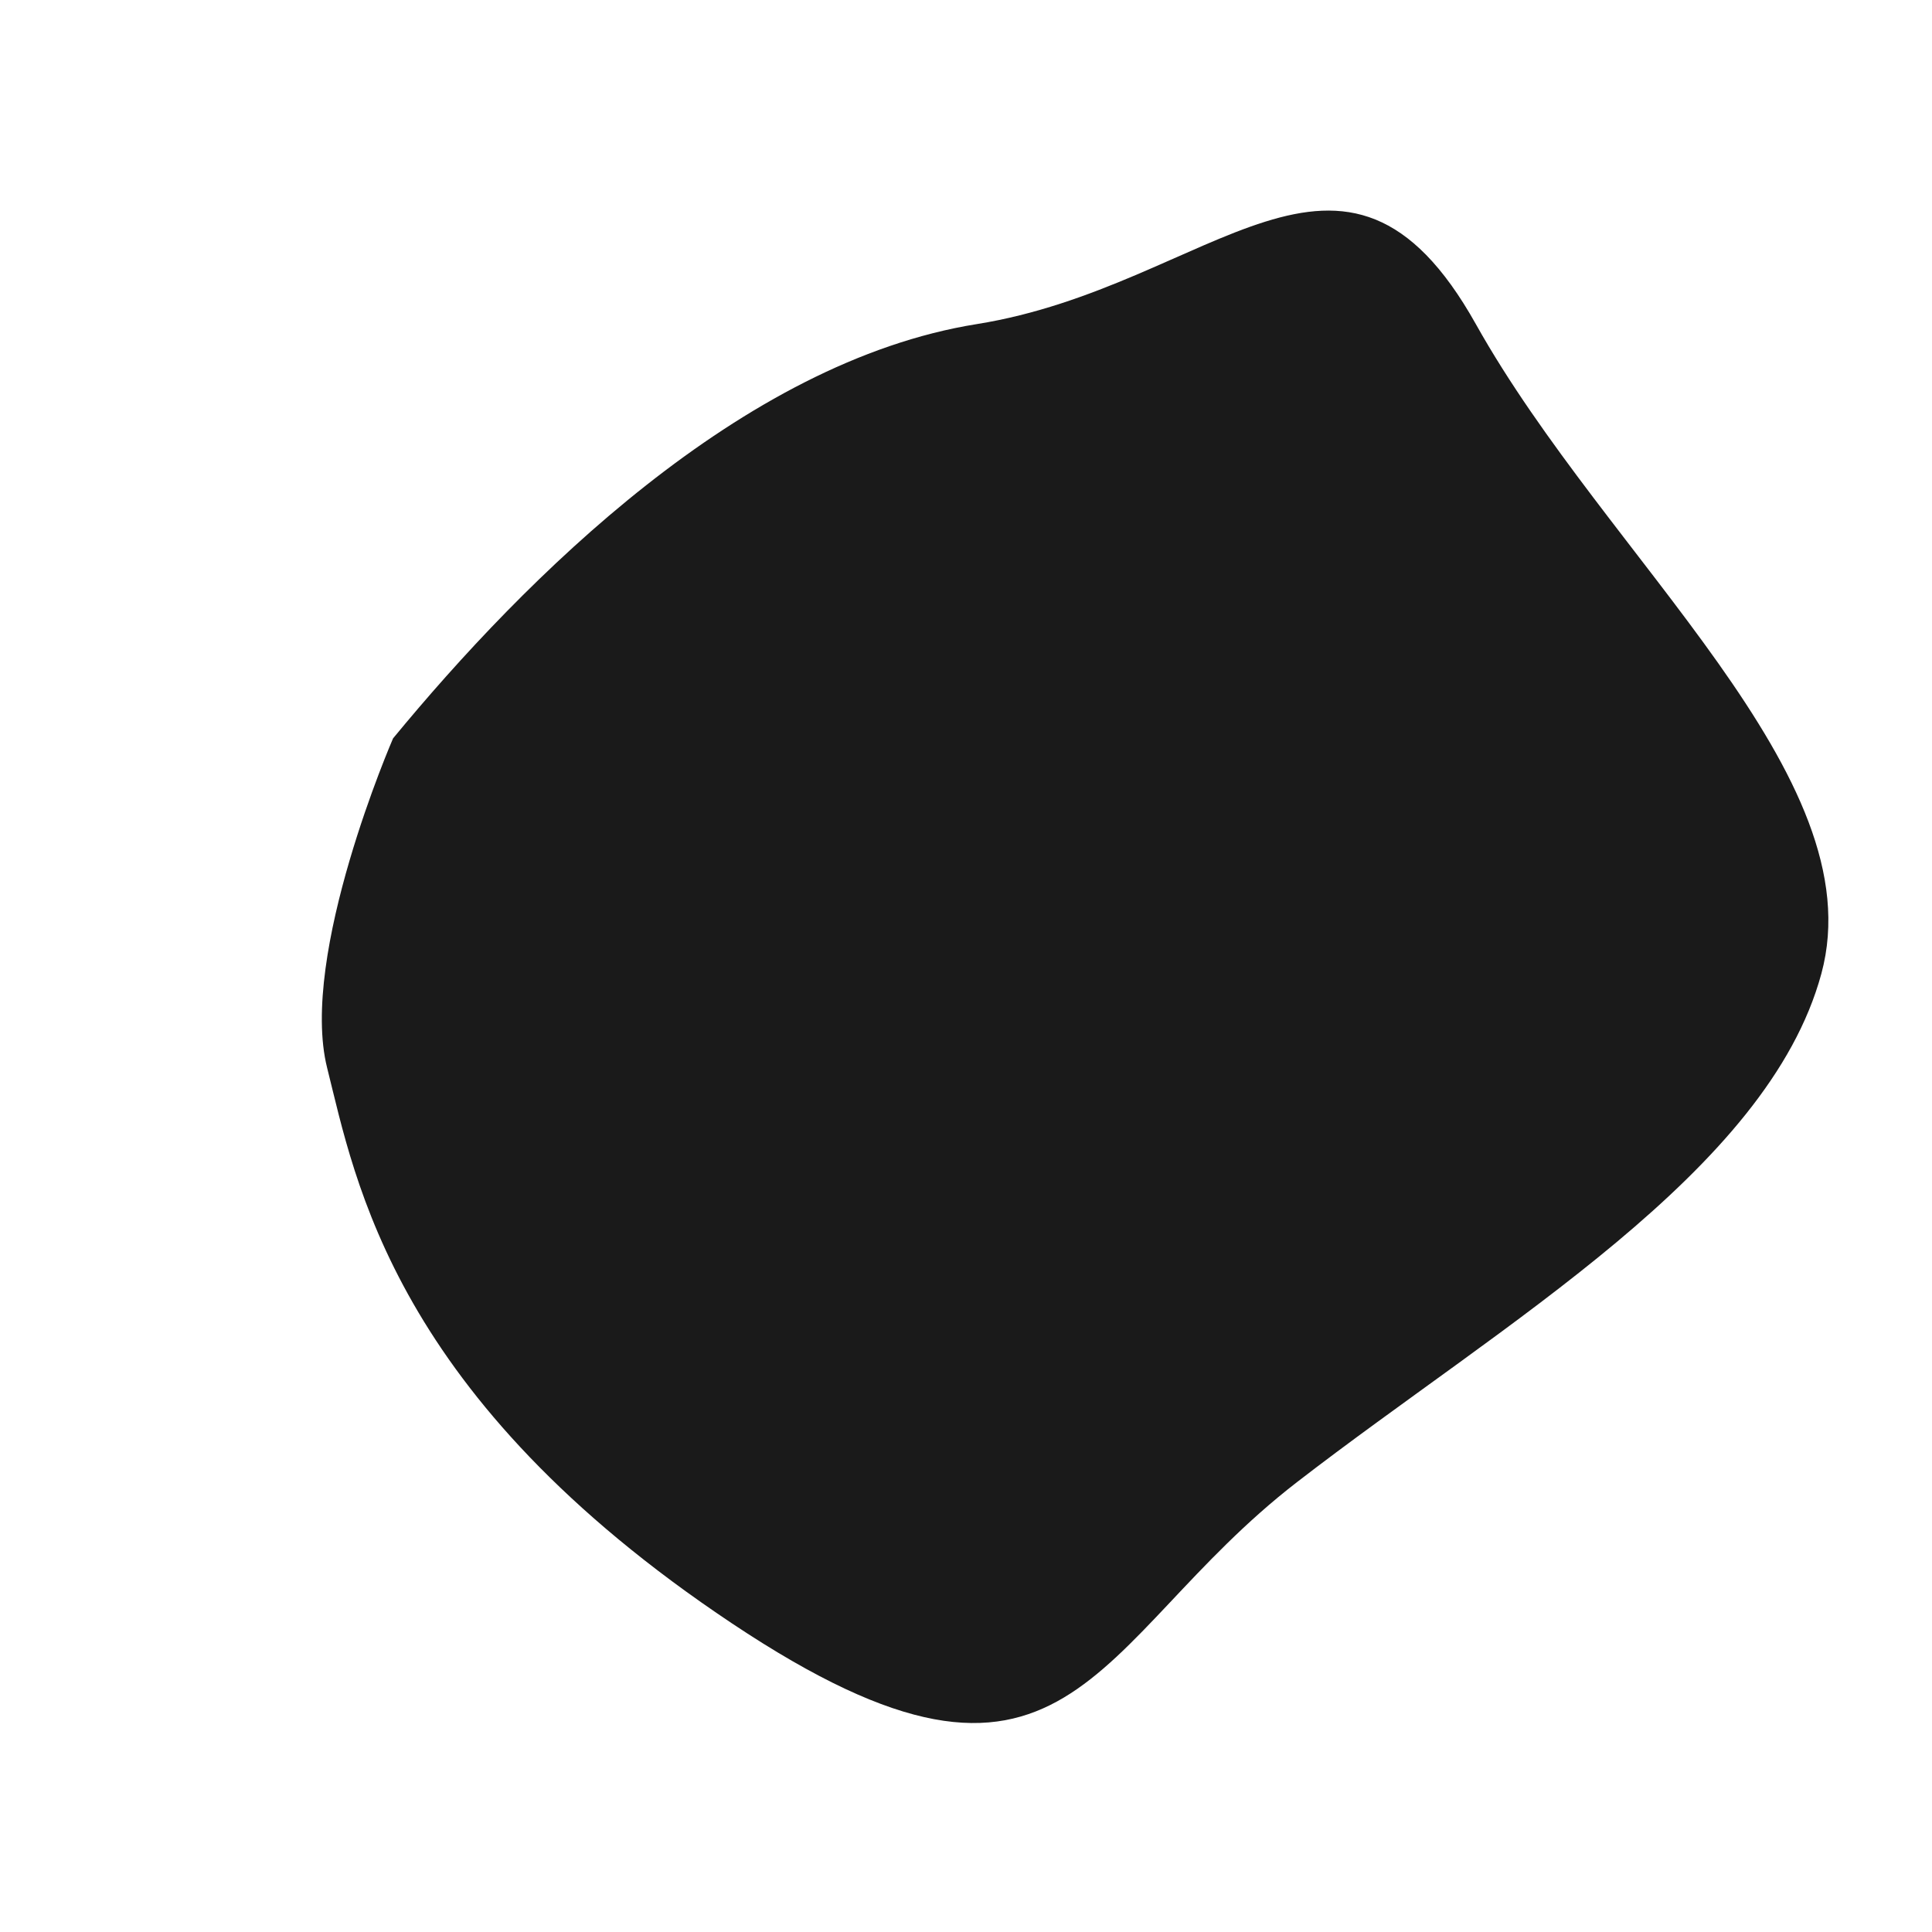 <svg id="Layer_1" data-name="Layer 1" xmlns="http://www.w3.org/2000/svg" viewBox="0 0 1000 1000"><defs><style>.cls-1{fill:#1a1a1a;}</style></defs><title>Artboard 15</title><path class="cls-1" d="M203.45,382.18c68.23-82.85,180.31-194.94,302.15-214.43s190.06-121.84,258.29,0S970.5,401.67,942.73,504,778.51,684.33,671.29,767.17s-117,190.07-292.4,73.11S184,611.23,169.33,552.75,203.45,382.18,203.45,382.18Z"/></svg>